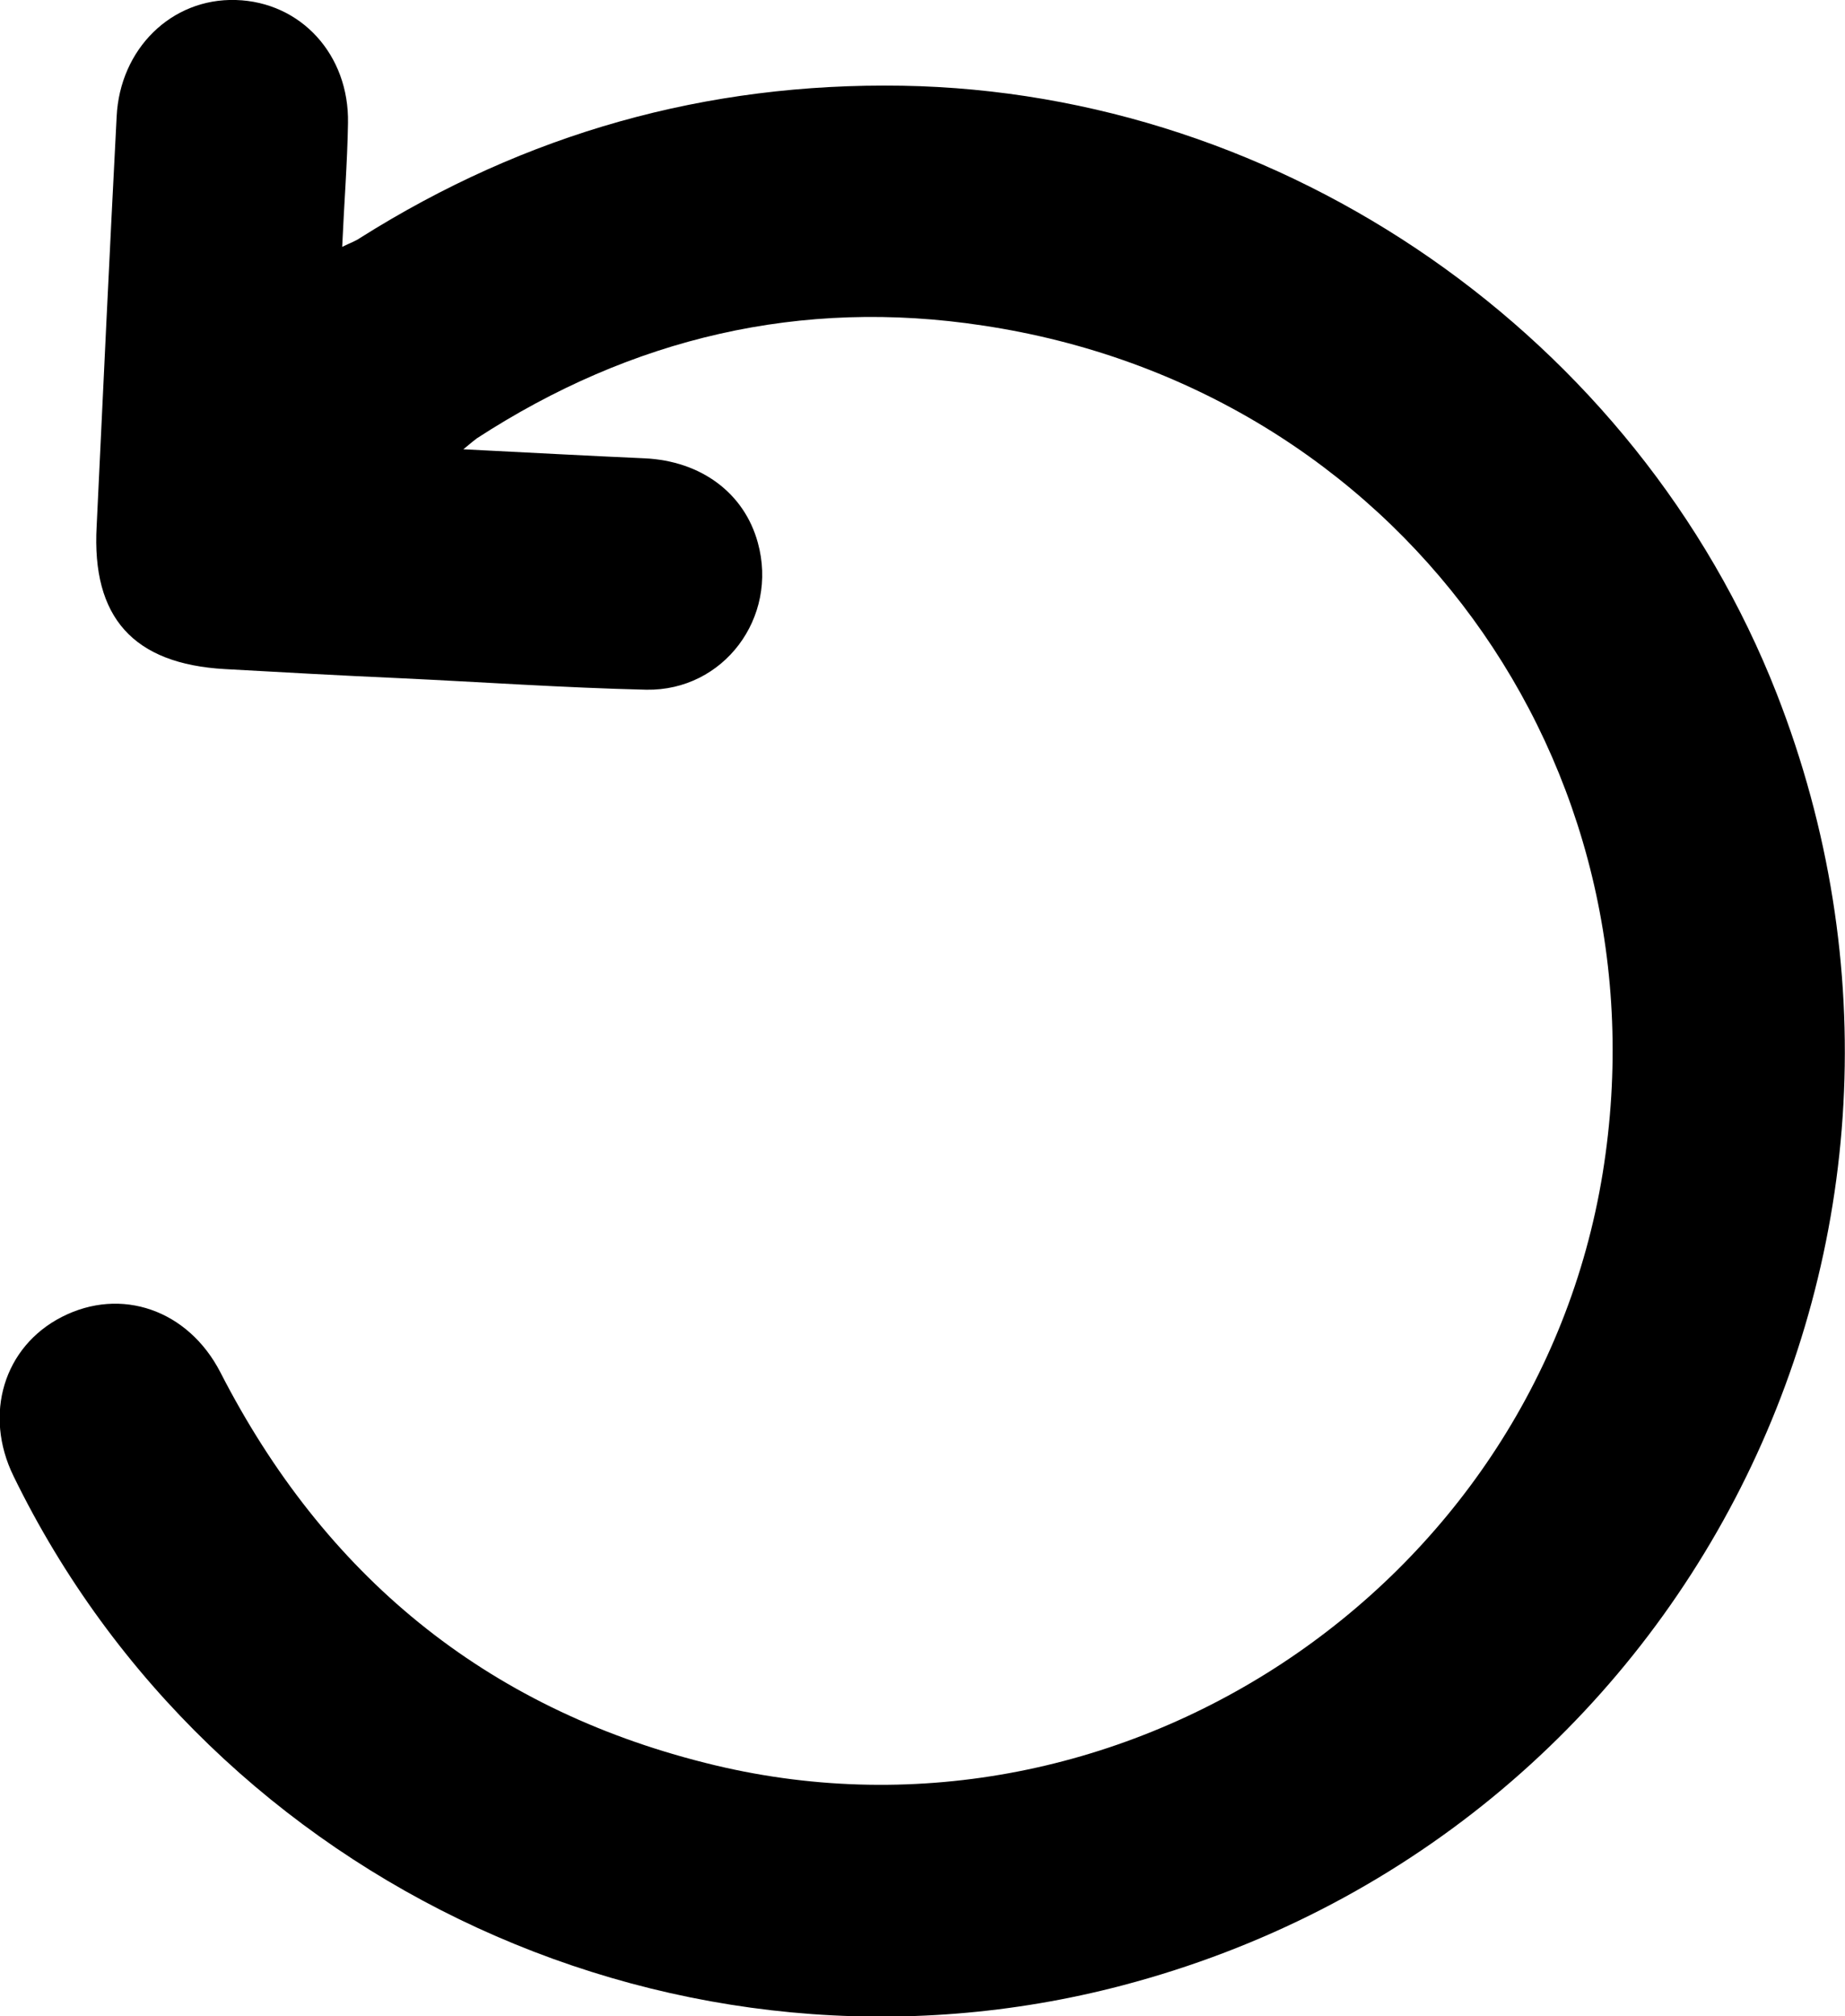 <?xml version="1.0" encoding="utf-8"?>
<!-- Generator: Adobe Illustrator 25.2.1, SVG Export Plug-In . SVG Version: 6.00 Build 0)  -->
<svg version="1.1" id="Layer_1" xmlns="http://www.w3.org/2000/svg" xmlns:xlink="http://www.w3.org/1999/xlink" x="0px" y="0px"
	 viewBox="0 0 286.3 312.8" style="enable-background:new 0 0 286.3 312.8;" xml:space="preserve">
<g>
	<path d="M71.9,69.7c10,0.5,19,1,28.1,1.4c8.8,0.4,15.5,5.4,17.6,13.1c3.2,11.6-5.3,23-17.3,22.8c-12.8-0.3-25.7-1.2-38.5-1.8
		c-9-0.4-17.9-0.9-26.9-1.4c-14.2-0.8-20.7-8-19.9-22.2C16,60.5,17,39.3,18.1,18.1C18.6,7.6,26.6-0.3,36.6,0
		C46.7,0.3,54.2,8.5,54,19.1c-0.1,6.2-0.6,12.4-0.9,19.2c1.2-0.6,2.1-0.9,2.8-1.4c25.7-16.2,53.7-24.1,84.1-23.6
		c59.3,1,114,38.9,135.7,94.3C308.7,192,261.6,285,174.2,308c-68.4,18-141.1-15.4-172.1-79c-4.7-9.6-1.5-20.1,7.5-24.7
		c9.2-4.7,19.6-1.1,24.6,8.6c16.1,31.4,41,52,75.3,60.6c63.6,16.1,128.7-26.9,139.2-91.5c10.3-63.7-32-121.9-96.2-131.5
		C124.3,46.2,98,52.4,74,68C73.6,68.3,73.1,68.7,71.9,69.7z"/>
</g>
</svg>
